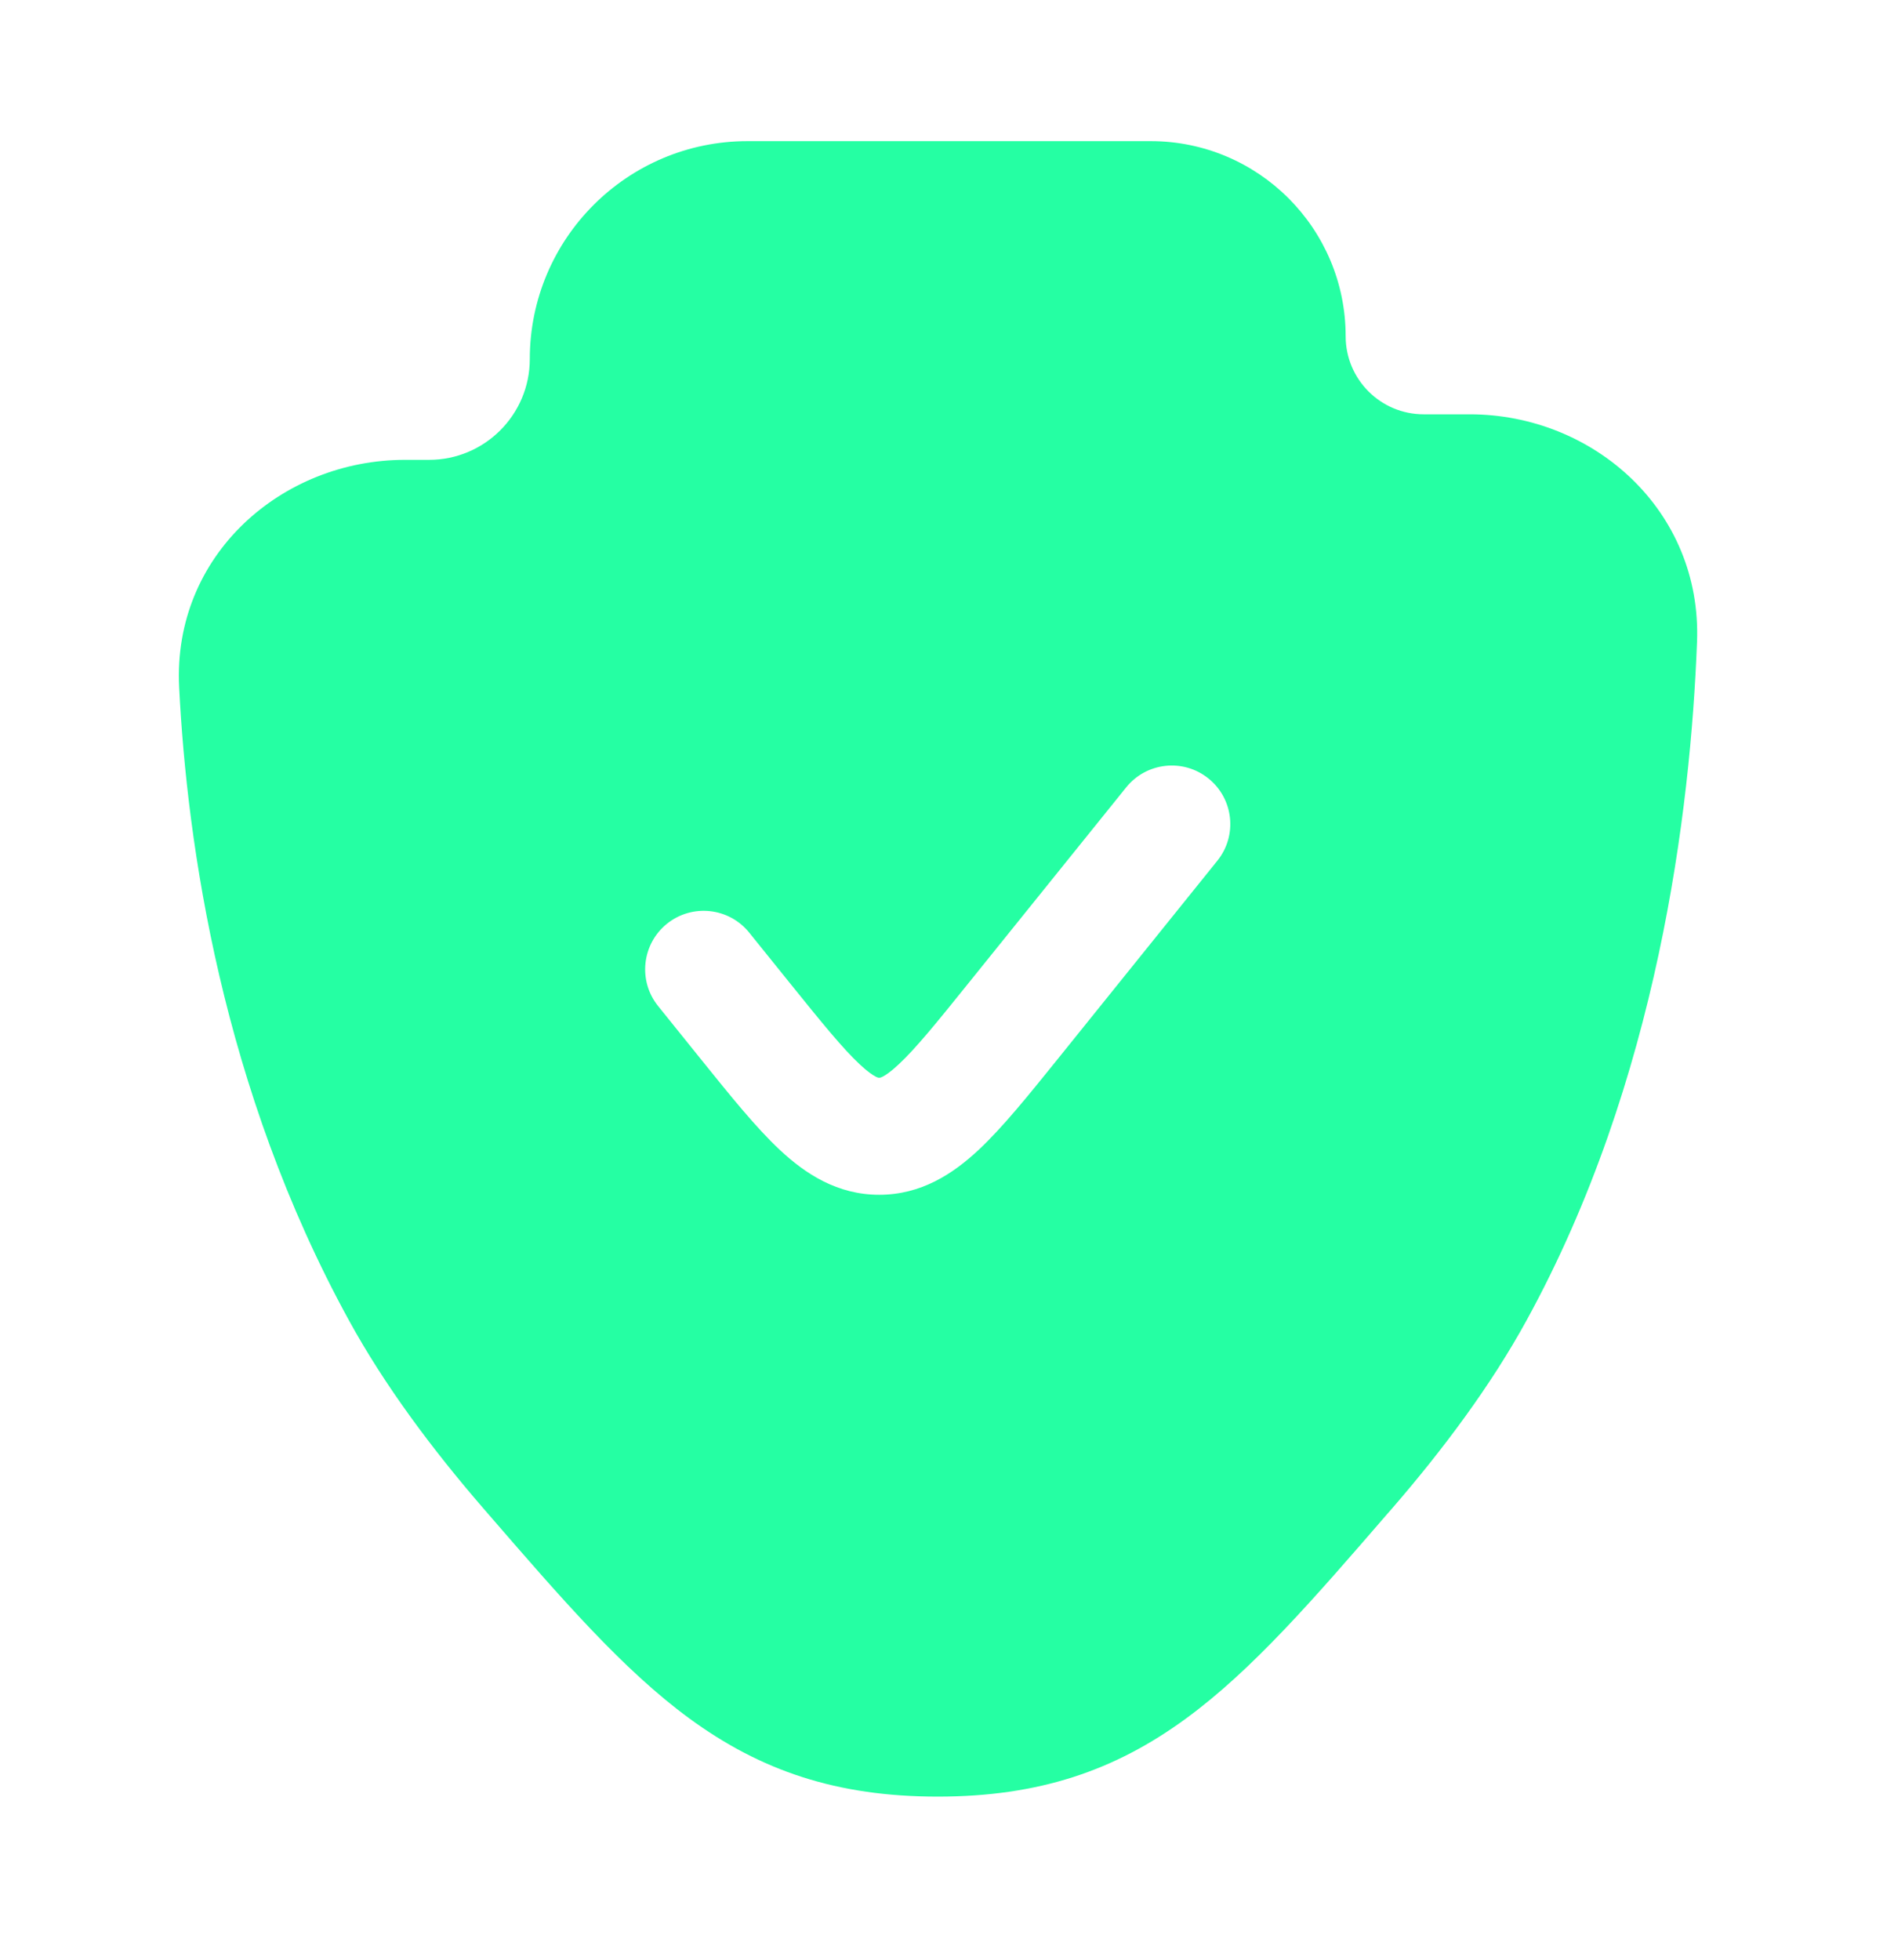 <svg width="29" height="30" viewBox="0 0 29 30" fill="none" xmlns="http://www.w3.org/2000/svg">
<path fill-rule="evenodd" clip-rule="evenodd" d="M8.112 5.495C8.112 3.653 9.605 2.16 11.447 2.16H17.618C19.267 2.16 20.604 3.497 20.604 5.146C20.604 5.806 21.139 6.341 21.799 6.341H22.503C24.396 6.341 26.061 7.81 25.984 9.824C25.885 12.405 25.384 16.546 23.373 20.21C22.828 21.204 22.1 22.18 21.313 23.089L21.253 23.157C20.122 24.465 19.178 25.556 18.163 26.299C17.072 27.099 15.907 27.497 14.358 27.497C12.81 27.497 11.645 27.099 10.553 26.299C9.539 25.556 8.595 24.465 7.463 23.157L7.404 23.089C6.617 22.18 5.889 21.204 5.344 20.21C3.398 16.664 2.864 12.92 2.743 10.518C2.641 8.494 4.318 7.038 6.2 7.038H6.569C7.421 7.038 8.112 6.347 8.112 5.495ZM18.639 13.174C18.95 12.789 18.889 12.225 18.504 11.915C18.119 11.604 17.555 11.665 17.244 12.05L14.829 15.047C14.334 15.662 14.021 16.047 13.76 16.29C13.638 16.405 13.56 16.455 13.515 16.478C13.481 16.495 13.469 16.495 13.463 16.494H13.461C13.455 16.495 13.443 16.495 13.409 16.478C13.365 16.455 13.286 16.405 13.164 16.29C12.904 16.047 12.591 15.662 12.095 15.047L11.472 14.274C11.162 13.889 10.598 13.828 10.212 14.138C9.827 14.449 9.766 15.013 10.077 15.398L10.739 16.22C11.184 16.772 11.576 17.259 11.941 17.6C12.333 17.966 12.82 18.286 13.462 18.286C14.104 18.286 14.591 17.966 14.983 17.6C15.348 17.259 15.741 16.772 16.186 16.22L18.639 13.174Z" fill="#25FFA3"/>
</svg>

